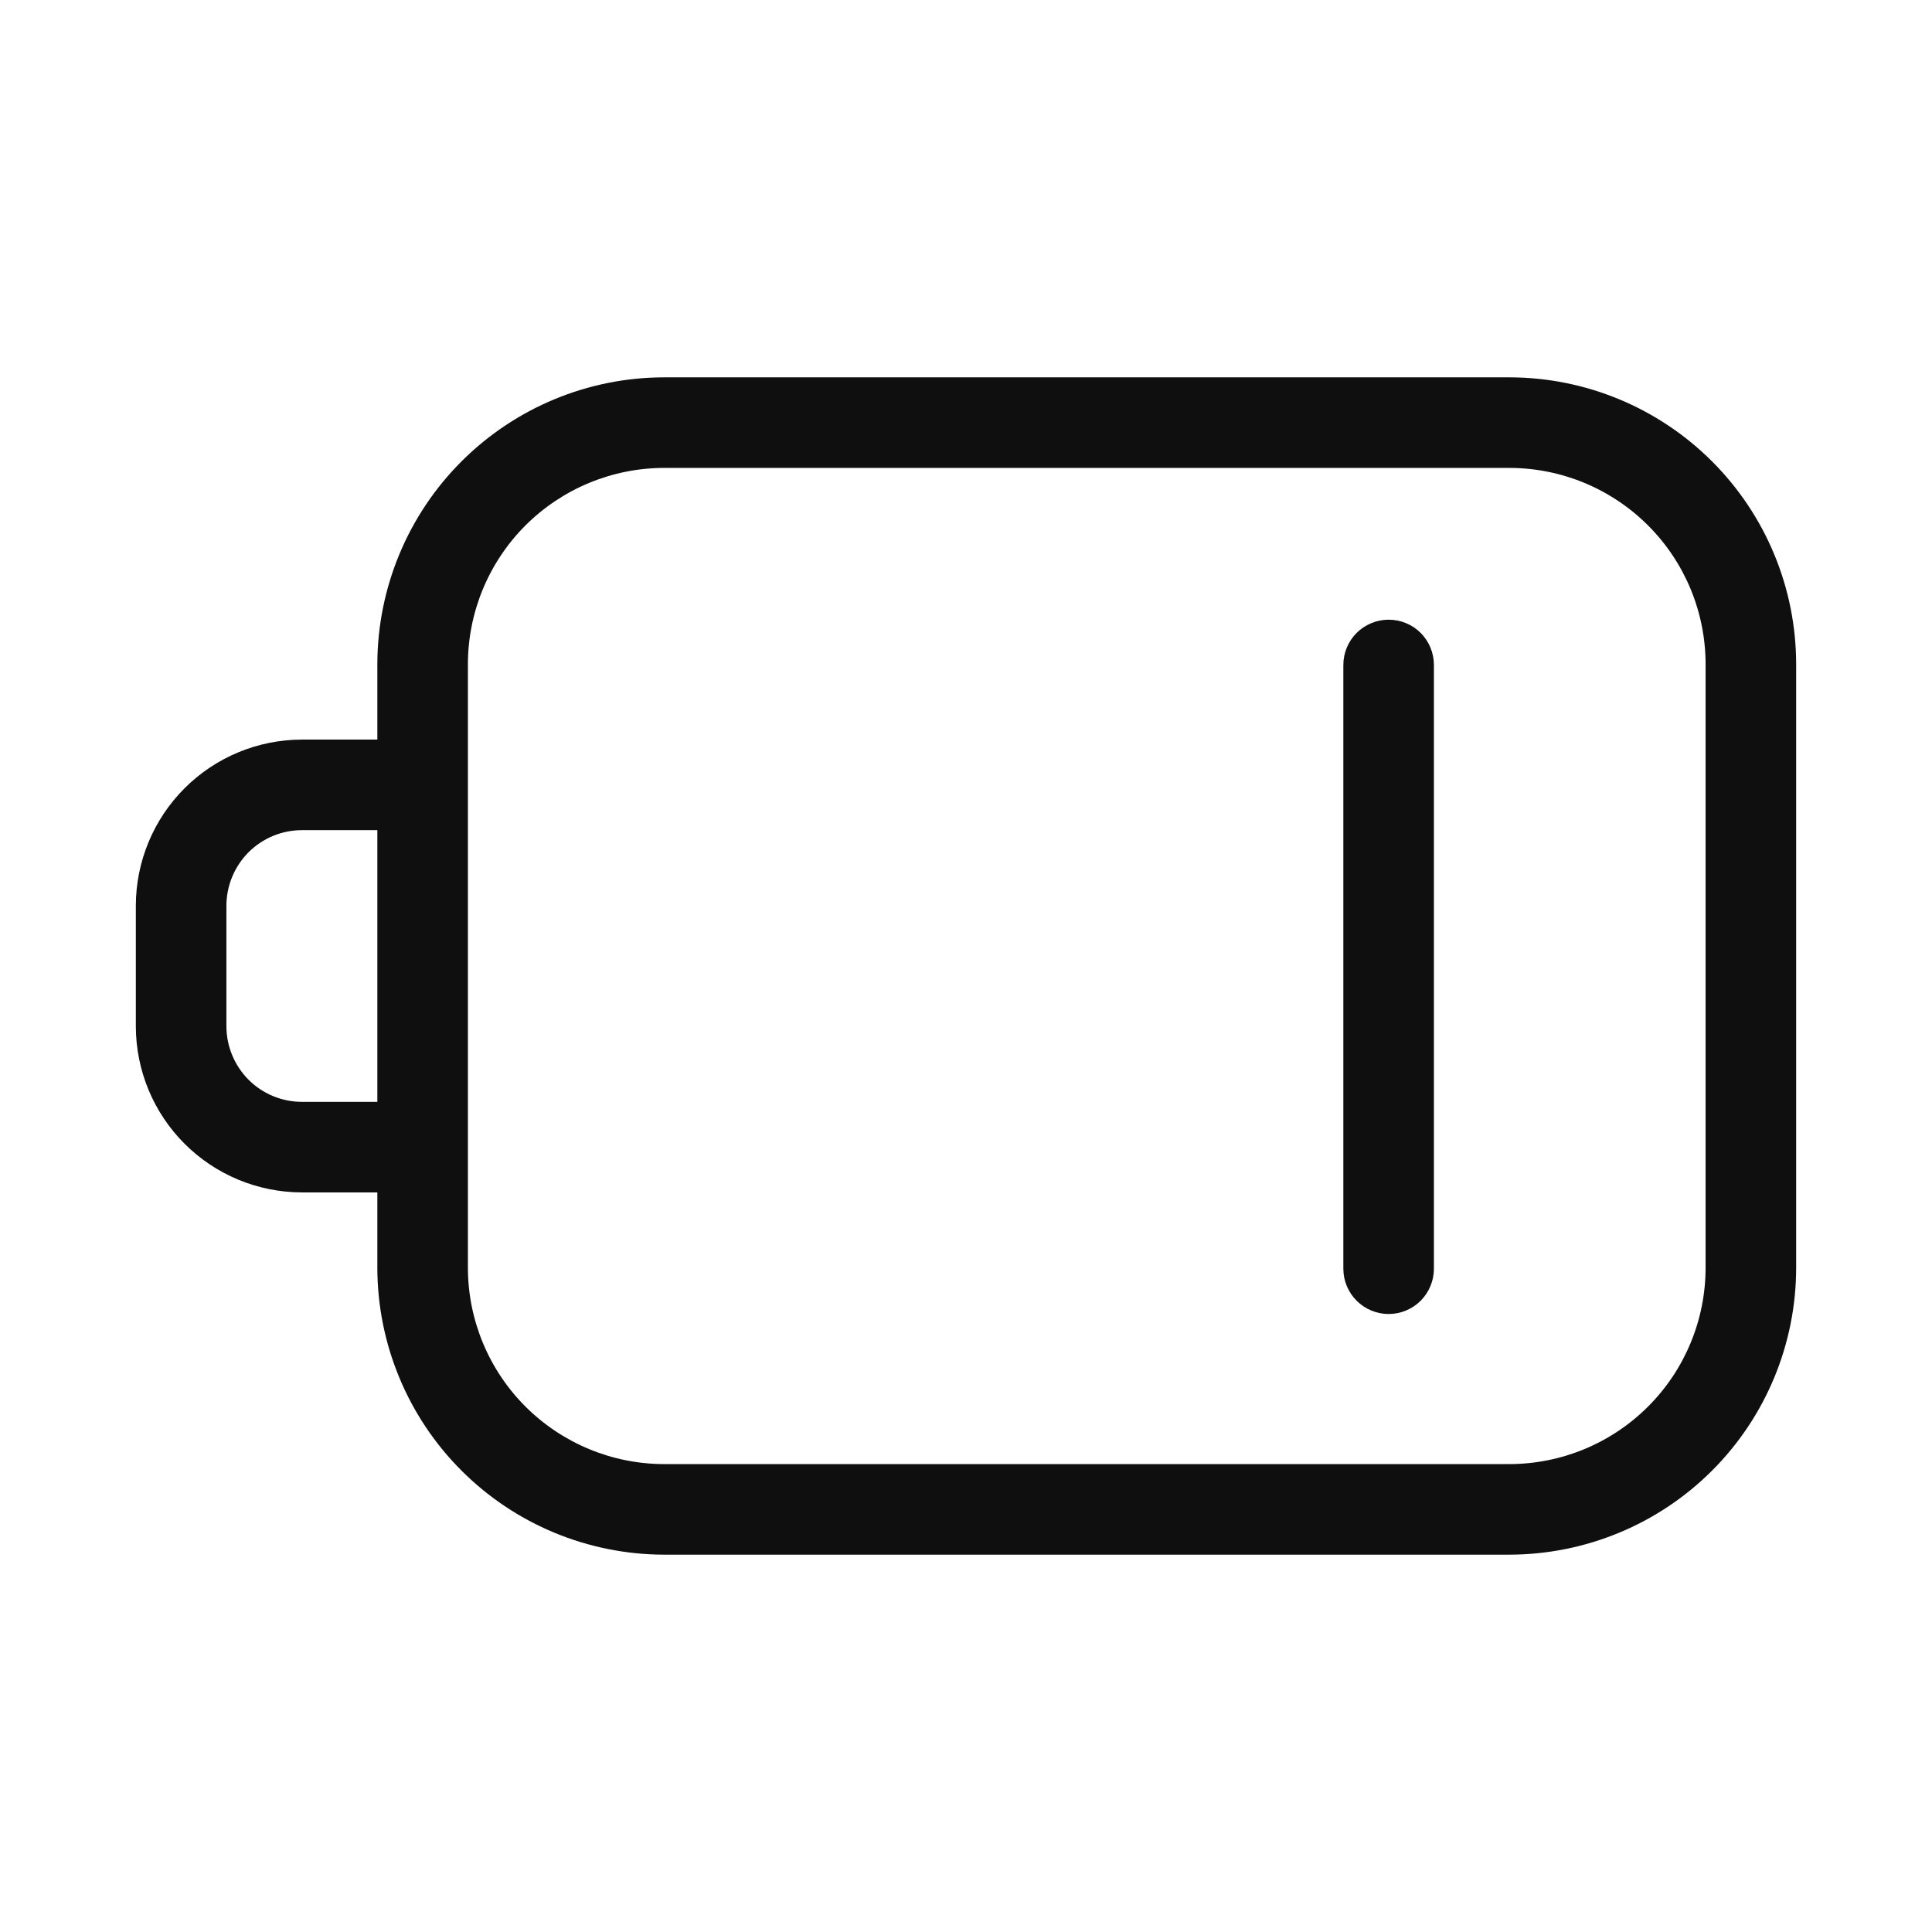 <svg width="32" height="32" viewBox="0 0 32 32" fill="none" xmlns="http://www.w3.org/2000/svg">
<path d="M25 6.25H11C9.741 6.251 8.534 6.752 7.643 7.643C6.753 8.533 6.252 9.741 6.25 11V12.25H5C4.271 12.251 3.572 12.541 3.057 13.056C2.541 13.572 2.251 14.271 2.25 15V17C2.251 17.729 2.541 18.428 3.057 18.944C3.572 19.459 4.271 19.749 5 19.75H6.25V21C6.252 22.259 6.753 23.467 7.643 24.357C8.534 25.248 9.741 25.748 11 25.75H25C26.26 25.748 27.467 25.248 28.358 24.357C29.248 23.467 29.749 22.259 29.75 21V11C29.749 9.741 29.248 8.533 28.358 7.643C27.467 6.752 26.26 6.251 25 6.25ZM6.25 18.25H5C4.669 18.25 4.351 18.118 4.117 17.884C3.883 17.649 3.751 17.331 3.75 17V15C3.751 14.668 3.883 14.351 4.117 14.116C4.351 13.882 4.669 13.75 5 13.75H6.25V18.25ZM28.25 21C28.249 21.862 27.907 22.688 27.297 23.297C26.688 23.906 25.862 24.249 25 24.25H11C10.139 24.249 9.313 23.906 8.703 23.297C8.094 22.688 7.751 21.862 7.75 21V11C7.751 10.138 8.094 9.312 8.703 8.703C9.313 8.094 10.139 7.751 11 7.75H25C25.862 7.751 26.688 8.094 27.297 8.703C27.907 9.312 28.249 10.138 28.25 11V21Z" fill="#0F0F0F"/>
<path d="M23 10.264C22.802 10.264 22.611 10.343 22.47 10.483C22.329 10.624 22.25 10.815 22.25 11.014V21.014C22.25 21.212 22.329 21.403 22.47 21.544C22.611 21.685 22.802 21.764 23 21.764C23.199 21.764 23.39 21.685 23.531 21.544C23.671 21.403 23.75 21.212 23.75 21.014V11.014C23.75 10.815 23.671 10.624 23.531 10.483C23.39 10.343 23.199 10.264 23 10.264Z" fill="#0F0F0F"/>
</svg>

